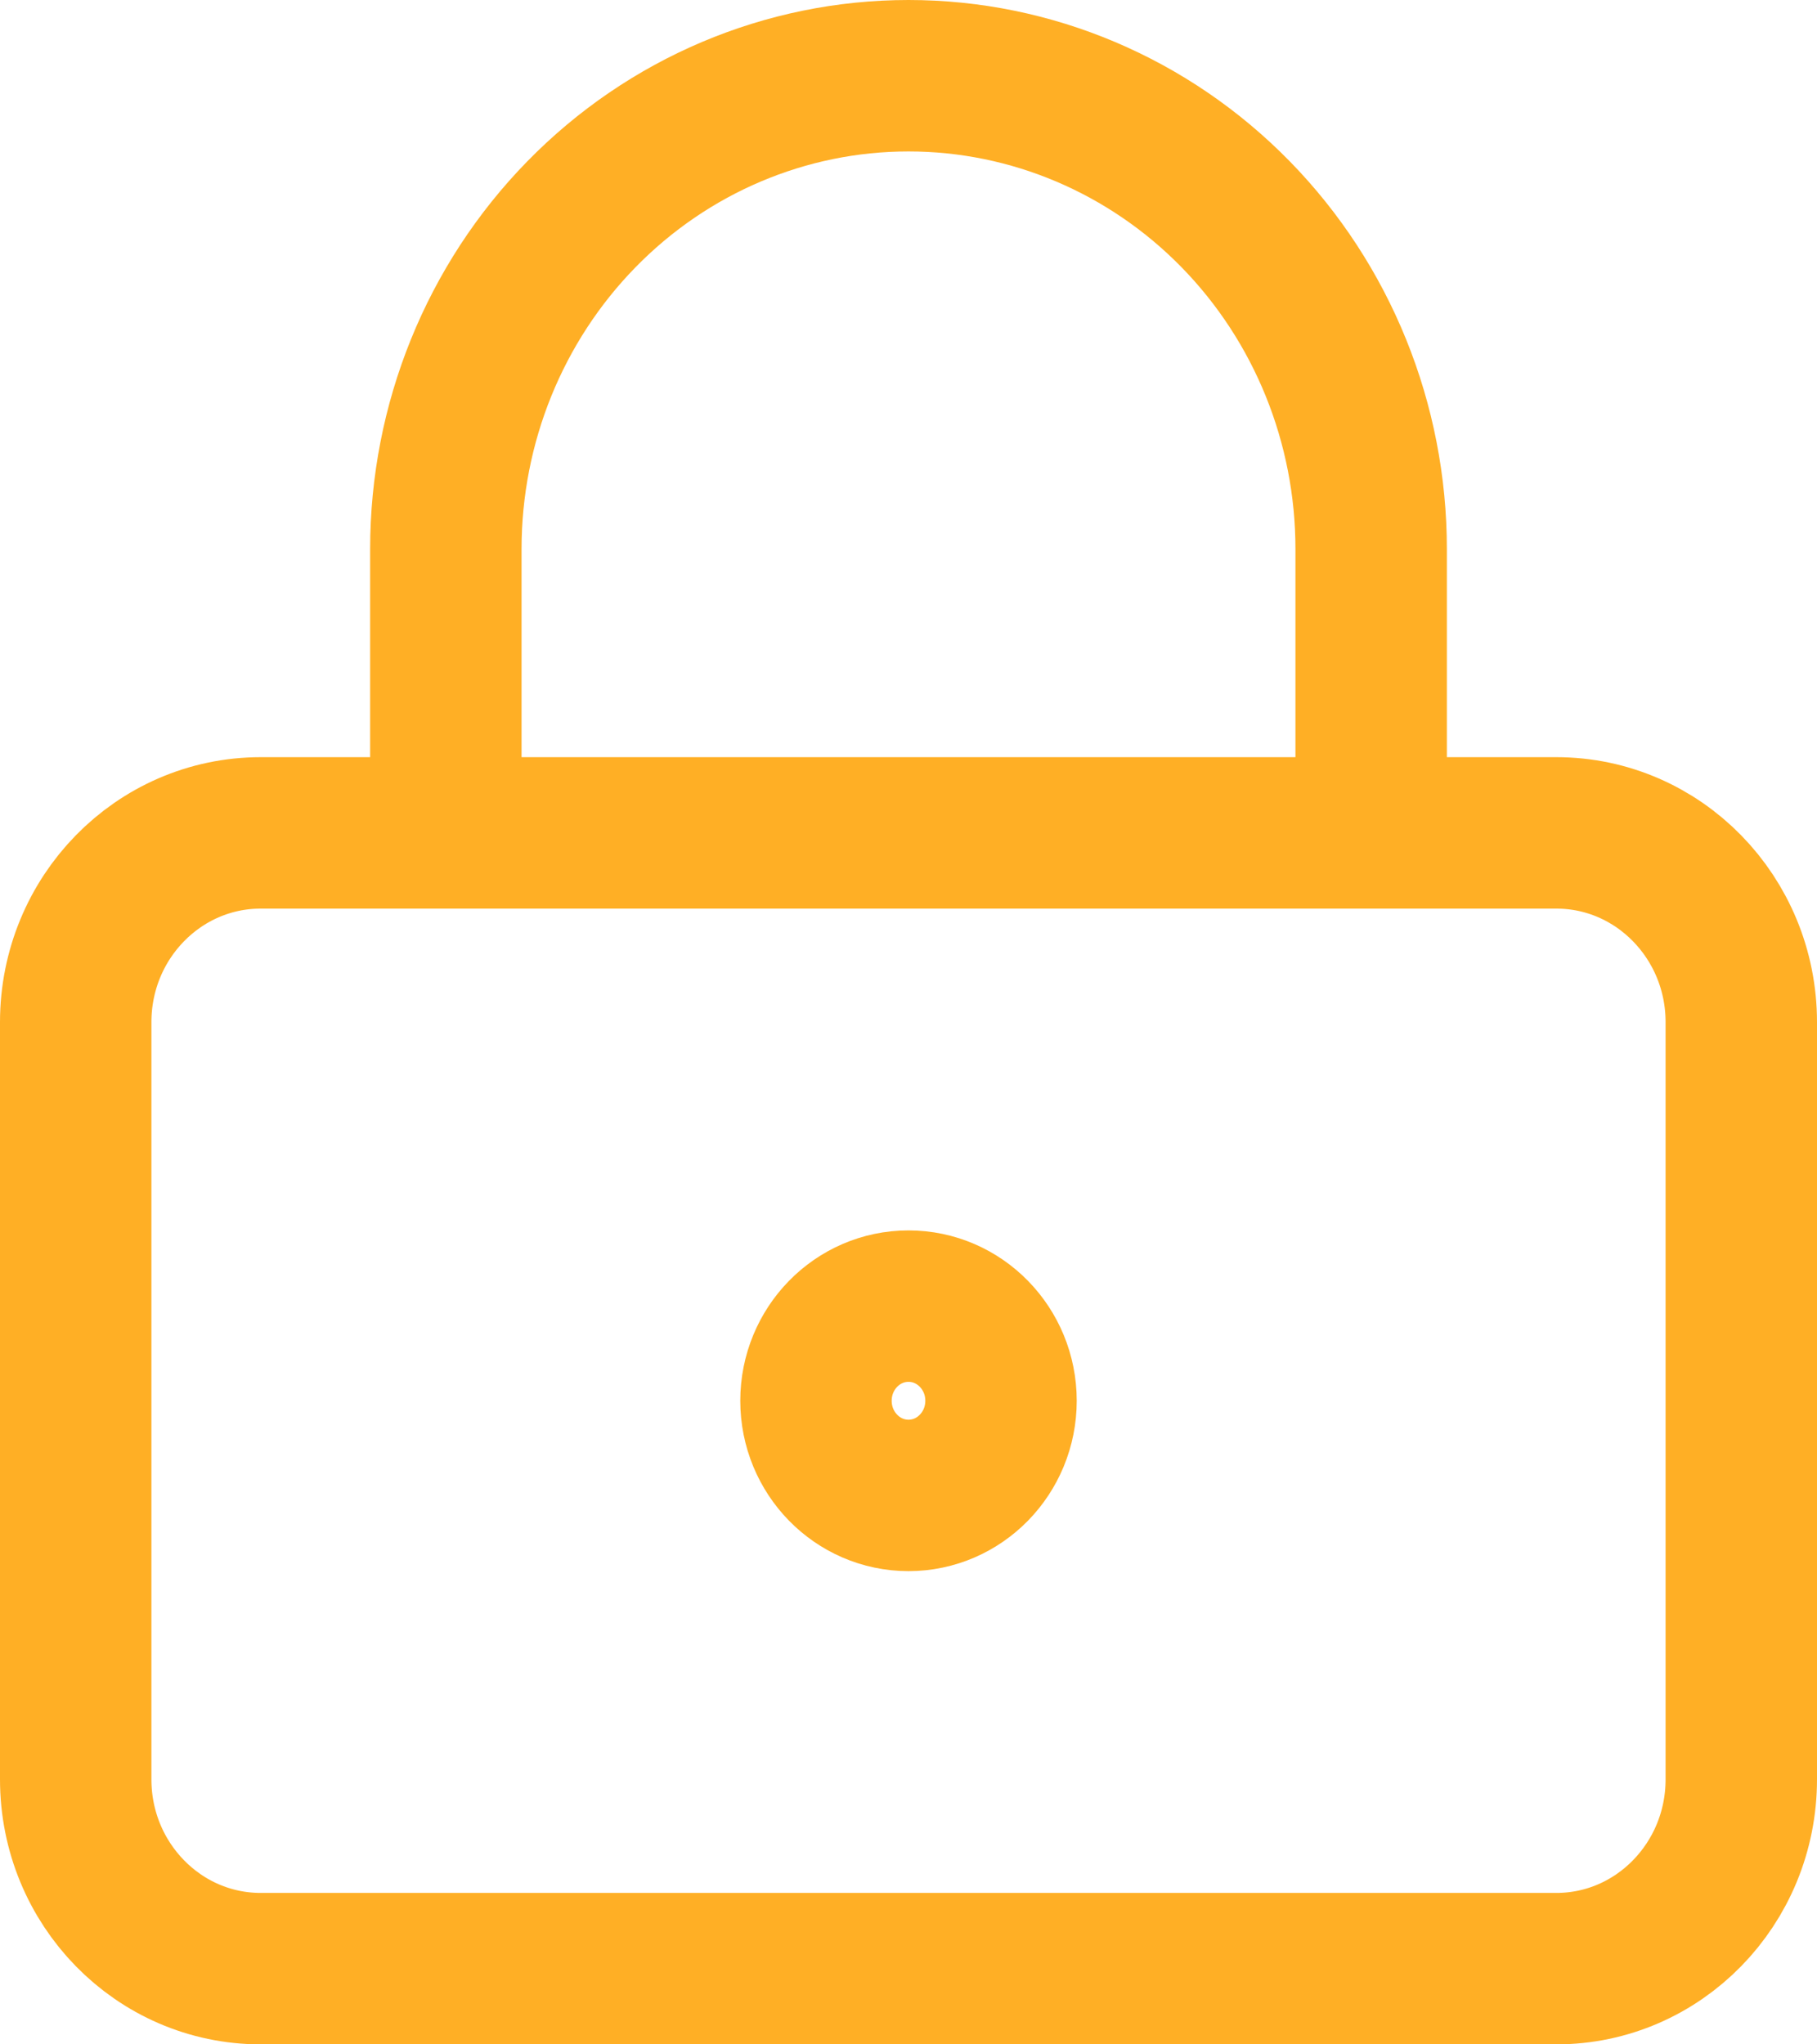 <svg width="24" height="27" viewBox="0 0 24 27" fill="none" xmlns="http://www.w3.org/2000/svg">
<path d="M12 19.75C12.675 19.75 13.222 19.19 13.222 18.5C13.222 17.81 12.675 17.25 12 17.25C11.325 17.25 10.778 17.81 10.778 18.5C10.778 19.19 11.325 19.75 12 19.75Z" stroke="#FFAF25" stroke-width="2" stroke-linecap="round" stroke-linejoin="round"/>
<path d="M20.556 11H3.444C2.094 11 1 12.119 1 13.5V23.5C1 24.881 2.094 26 3.444 26H20.556C21.906 26 23 24.881 23 23.5V13.5C23 12.119 21.906 11 20.556 11Z" stroke="#FFAF25" stroke-width="2" stroke-linecap="round" stroke-linejoin="round"/>
<path d="M5.889 11V7.25C5.889 5.592 6.533 4.003 7.679 2.831C8.825 1.658 10.38 1 12 1C13.621 1 15.175 1.658 16.322 2.831C17.468 4.003 18.111 5.592 18.111 7.25V11" stroke="#FFAF25" stroke-width="2" stroke-linecap="round" stroke-linejoin="round"/>
</svg>
